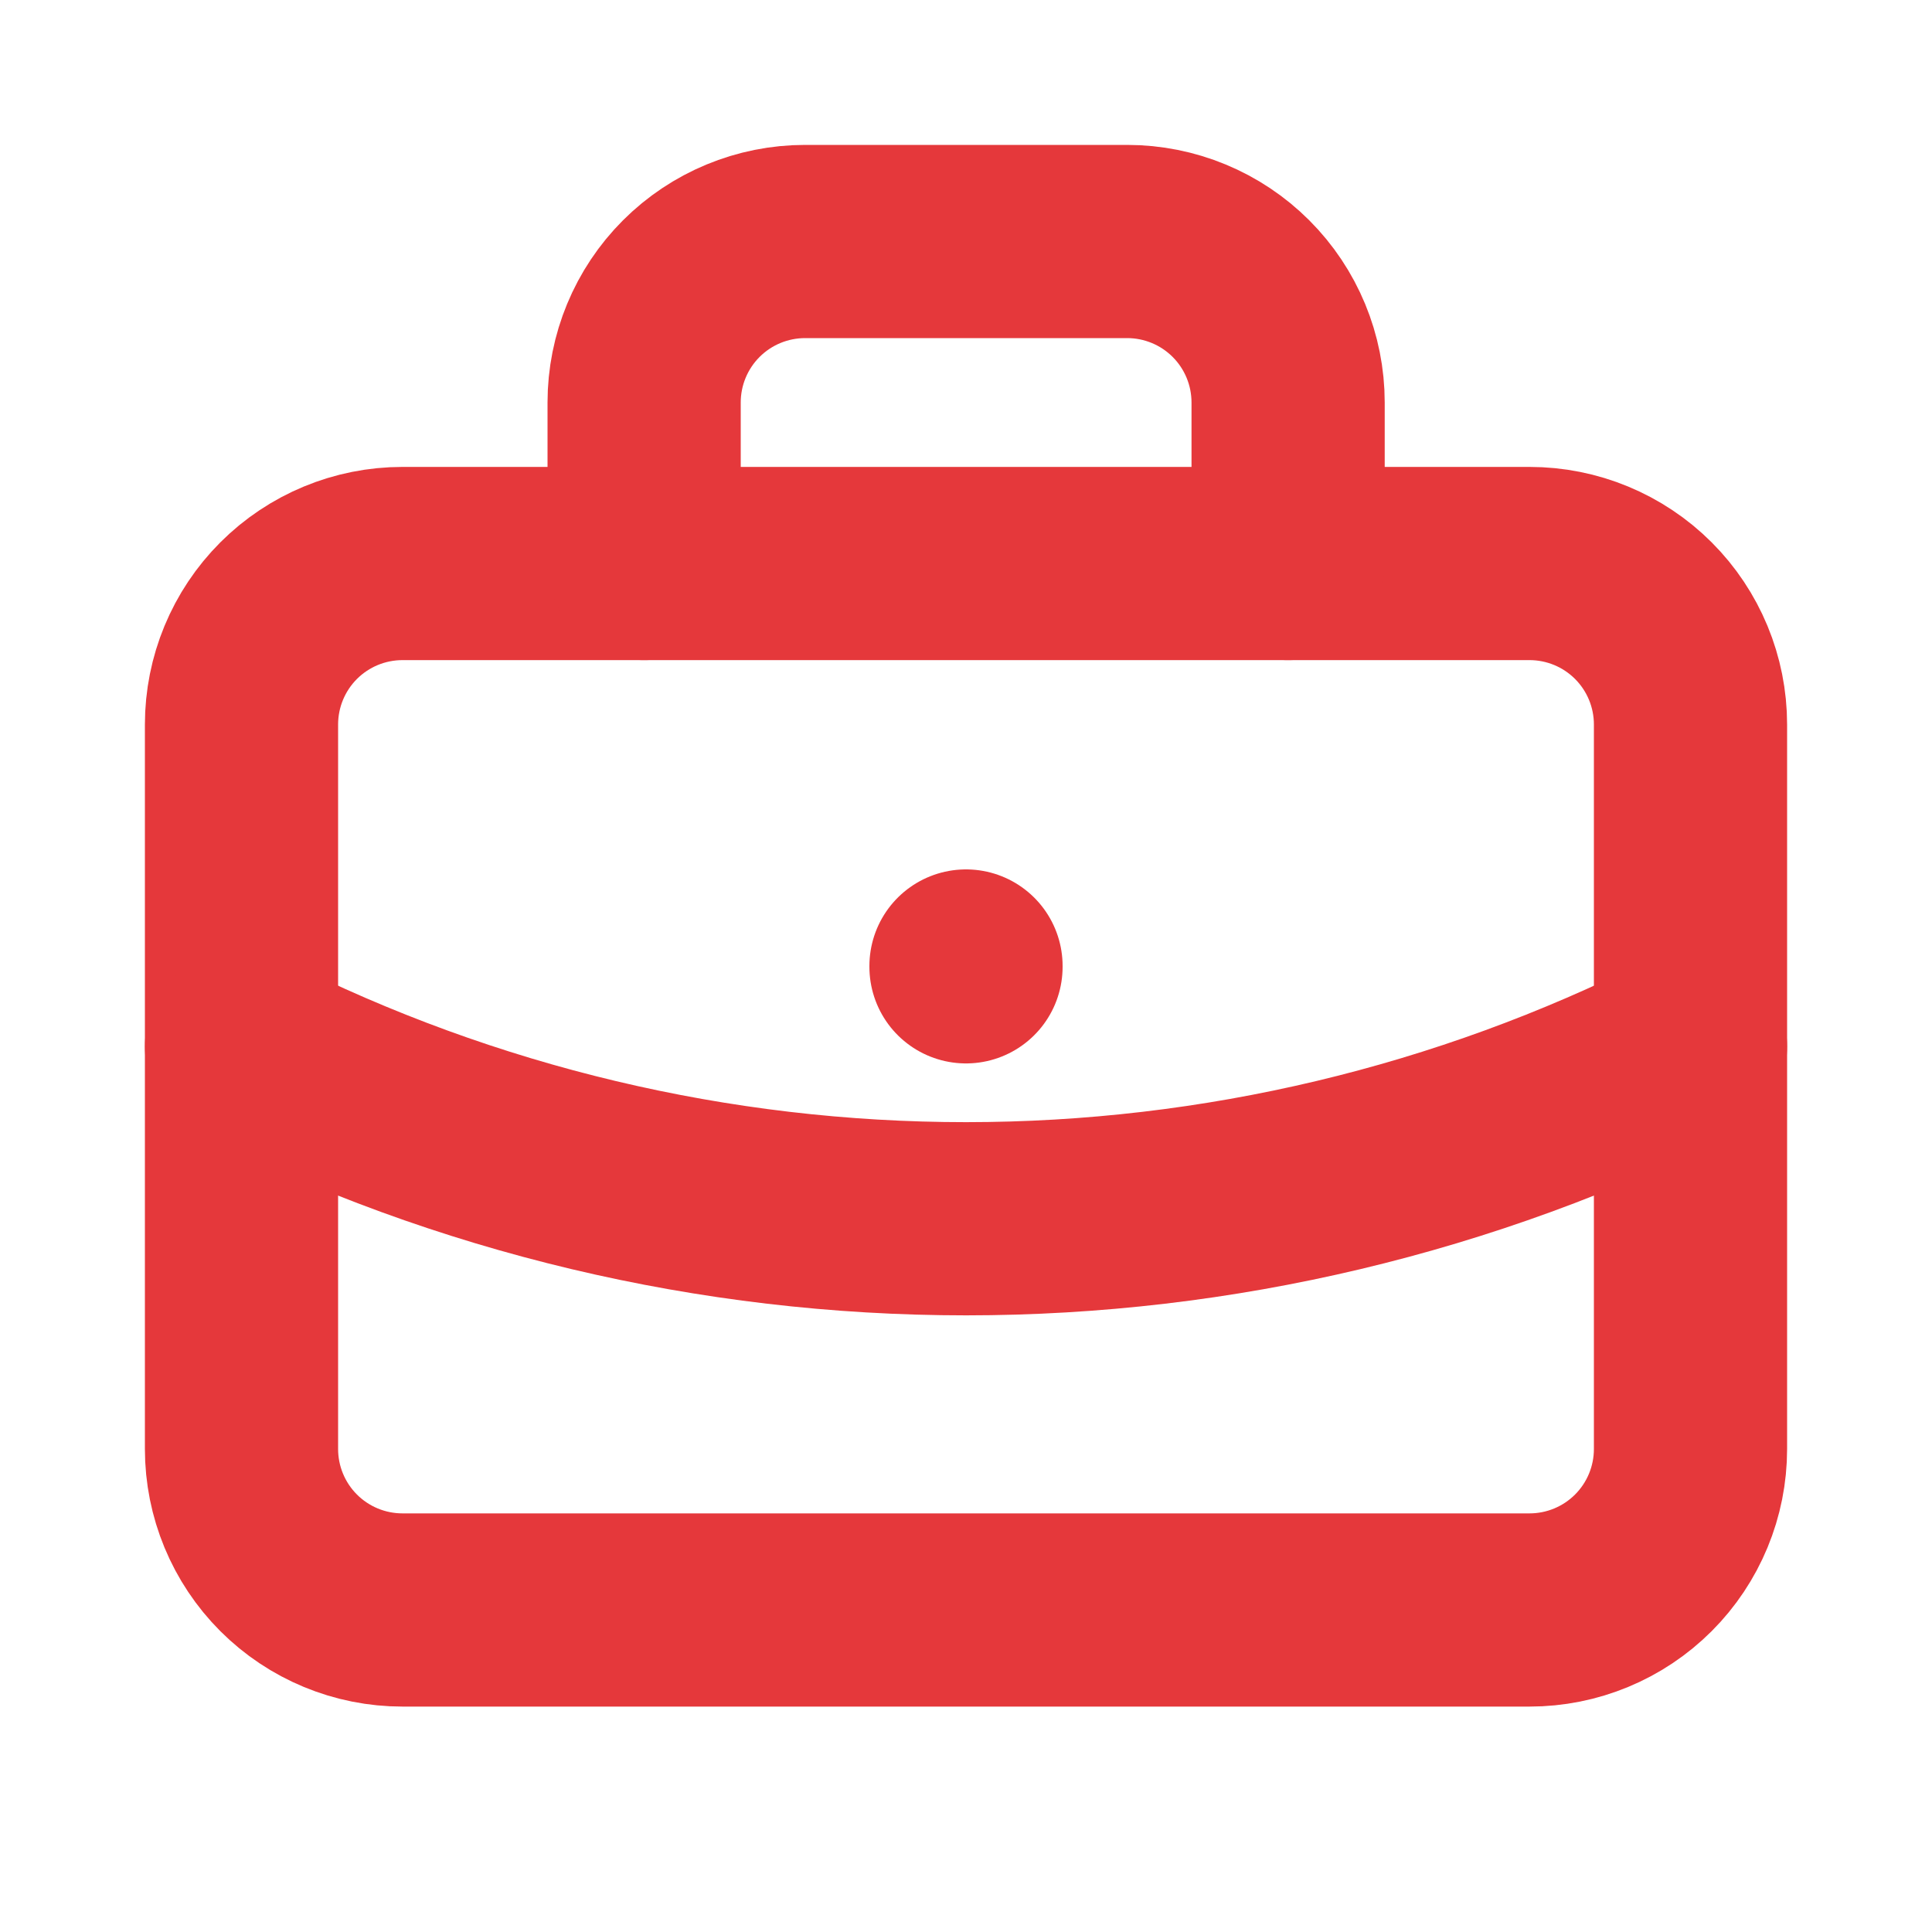 <svg width="40" height="40" viewBox="0 0 40 40" fill="none" xmlns="http://www.w3.org/2000/svg">
<g id="Icon/work" clip-path="url(#clip0_11156_1194)">
<path id="Vector" d="M5 15C5 14.116 5.351 13.268 5.976 12.643C6.601 12.018 7.449 11.667 8.333 11.667H31.667C32.551 11.667 33.399 12.018 34.024 12.643C34.649 13.268 35 14.116 35 15V30C35 30.884 34.649 31.732 34.024 32.357C33.399 32.982 32.551 33.333 31.667 33.333H8.333C7.449 33.333 6.601 32.982 5.976 32.357C5.351 31.732 5 30.884 5 30V15Z" stroke="#E5383B" stroke-width="4" stroke-linecap="round" stroke-linejoin="round"/>
<path id="Vector_2" d="M13.336 11.667V8.333C13.336 7.449 13.687 6.601 14.312 5.976C14.937 5.351 15.785 5 16.669 5H23.336C24.22 5 25.068 5.351 25.693 5.976C26.318 6.601 26.669 7.449 26.669 8.333V11.667" stroke="#E5383B" stroke-width="4" stroke-linecap="round" stroke-linejoin="round"/>
<path id="Vector_3" d="M20 20V20.017" stroke="#E5383B" stroke-width="4" stroke-linecap="round" stroke-linejoin="round"/>
<path id="Vector_4" d="M5 21.667C9.653 24.011 14.79 25.233 20 25.233C25.21 25.233 30.347 24.011 35 21.667" stroke="#E5383B" stroke-width="4" stroke-linecap="round" stroke-linejoin="round"/>
</g>
<defs>
<clipPath id="clip0_11156_1194">
<rect width="40" height="40" fill="white"/>
</clipPath>
</defs>
</svg>
